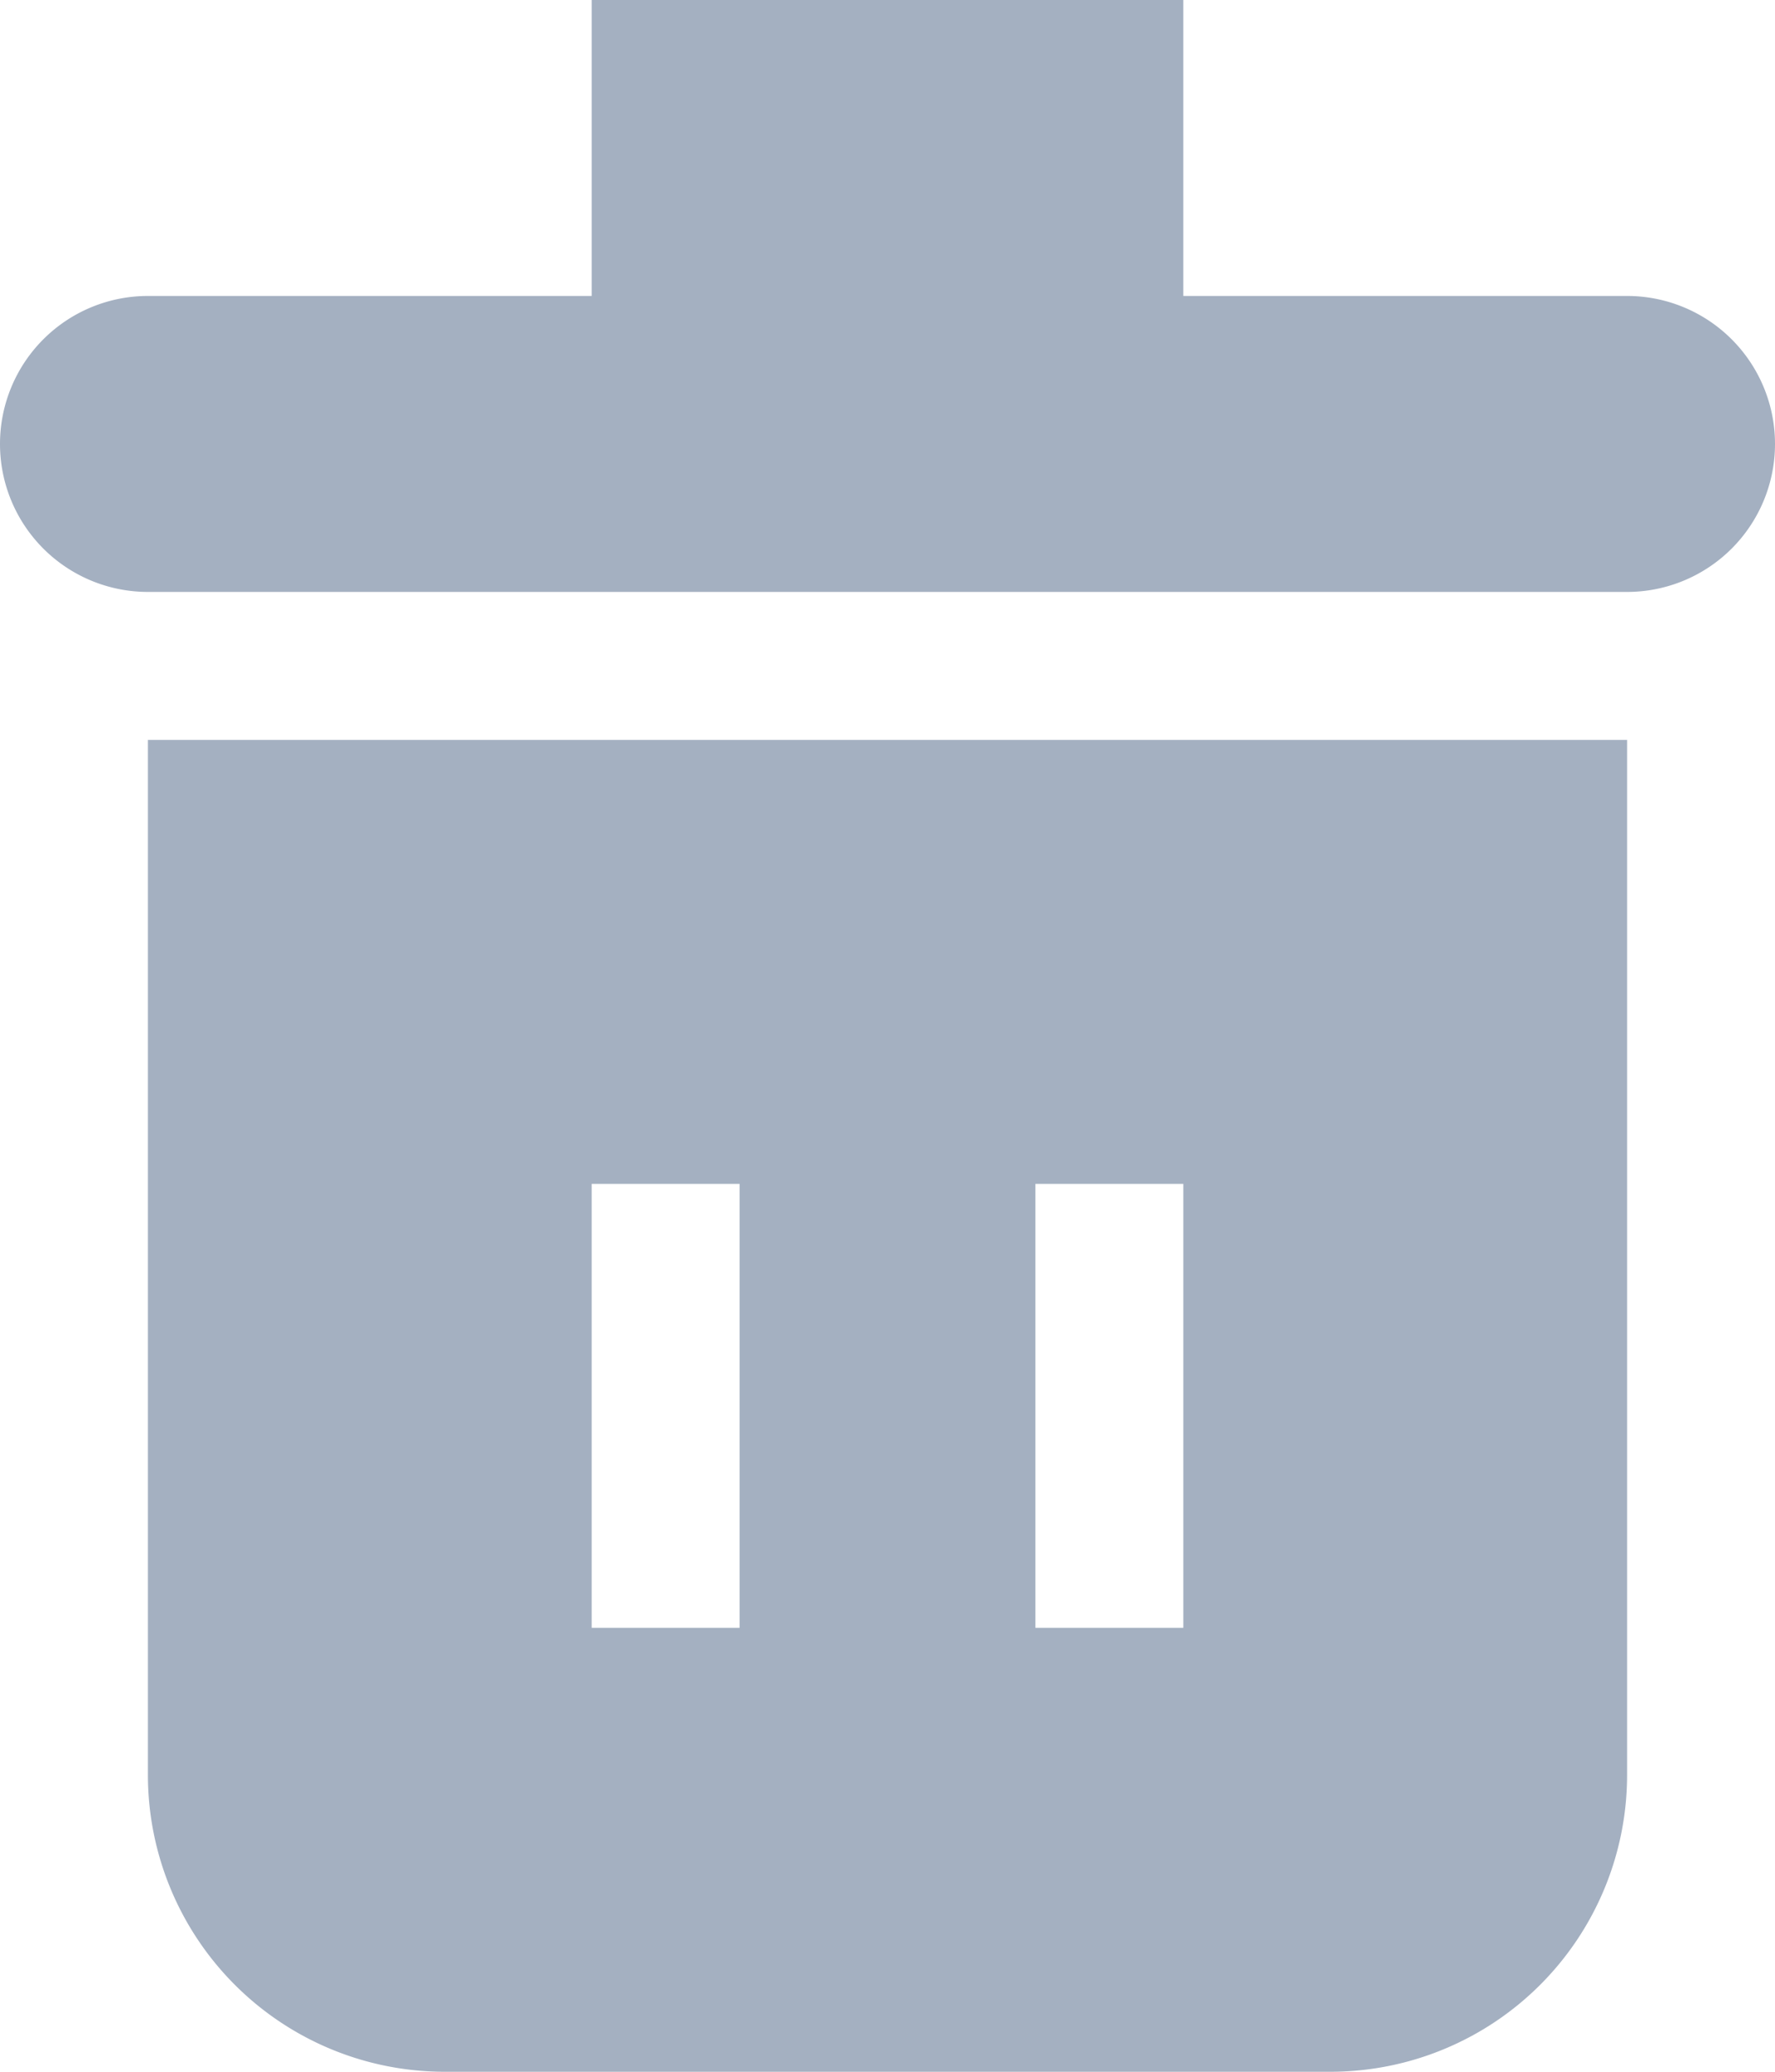<svg xmlns="http://www.w3.org/2000/svg" width="12" height="14" viewBox="0 0 12 14">
<defs>
    <style>
      .cls-1 {
        fill: #a4b0c1;
        fill-rule: evenodd;
      }
    </style>
  </defs>
  <path id="Rounded_Rectangle_2" data-name="Rounded Rectangle 2" class="cls-1" d="M10714,1820h-10a1,1,0,0,1,0-2h3v-2h4v2h3A1,1,0,0,1,10714,1820Zm-2,1h2v7a2.006,2.006,0,0,1-2,2h-6a2.006,2.006,0,0,1-2-2v-7h8Zm-2,6h1v-3h-1v3Zm-3,0h1v-3h-1v3Z" transform="translate(-10703 -1816)"/>
</svg>
